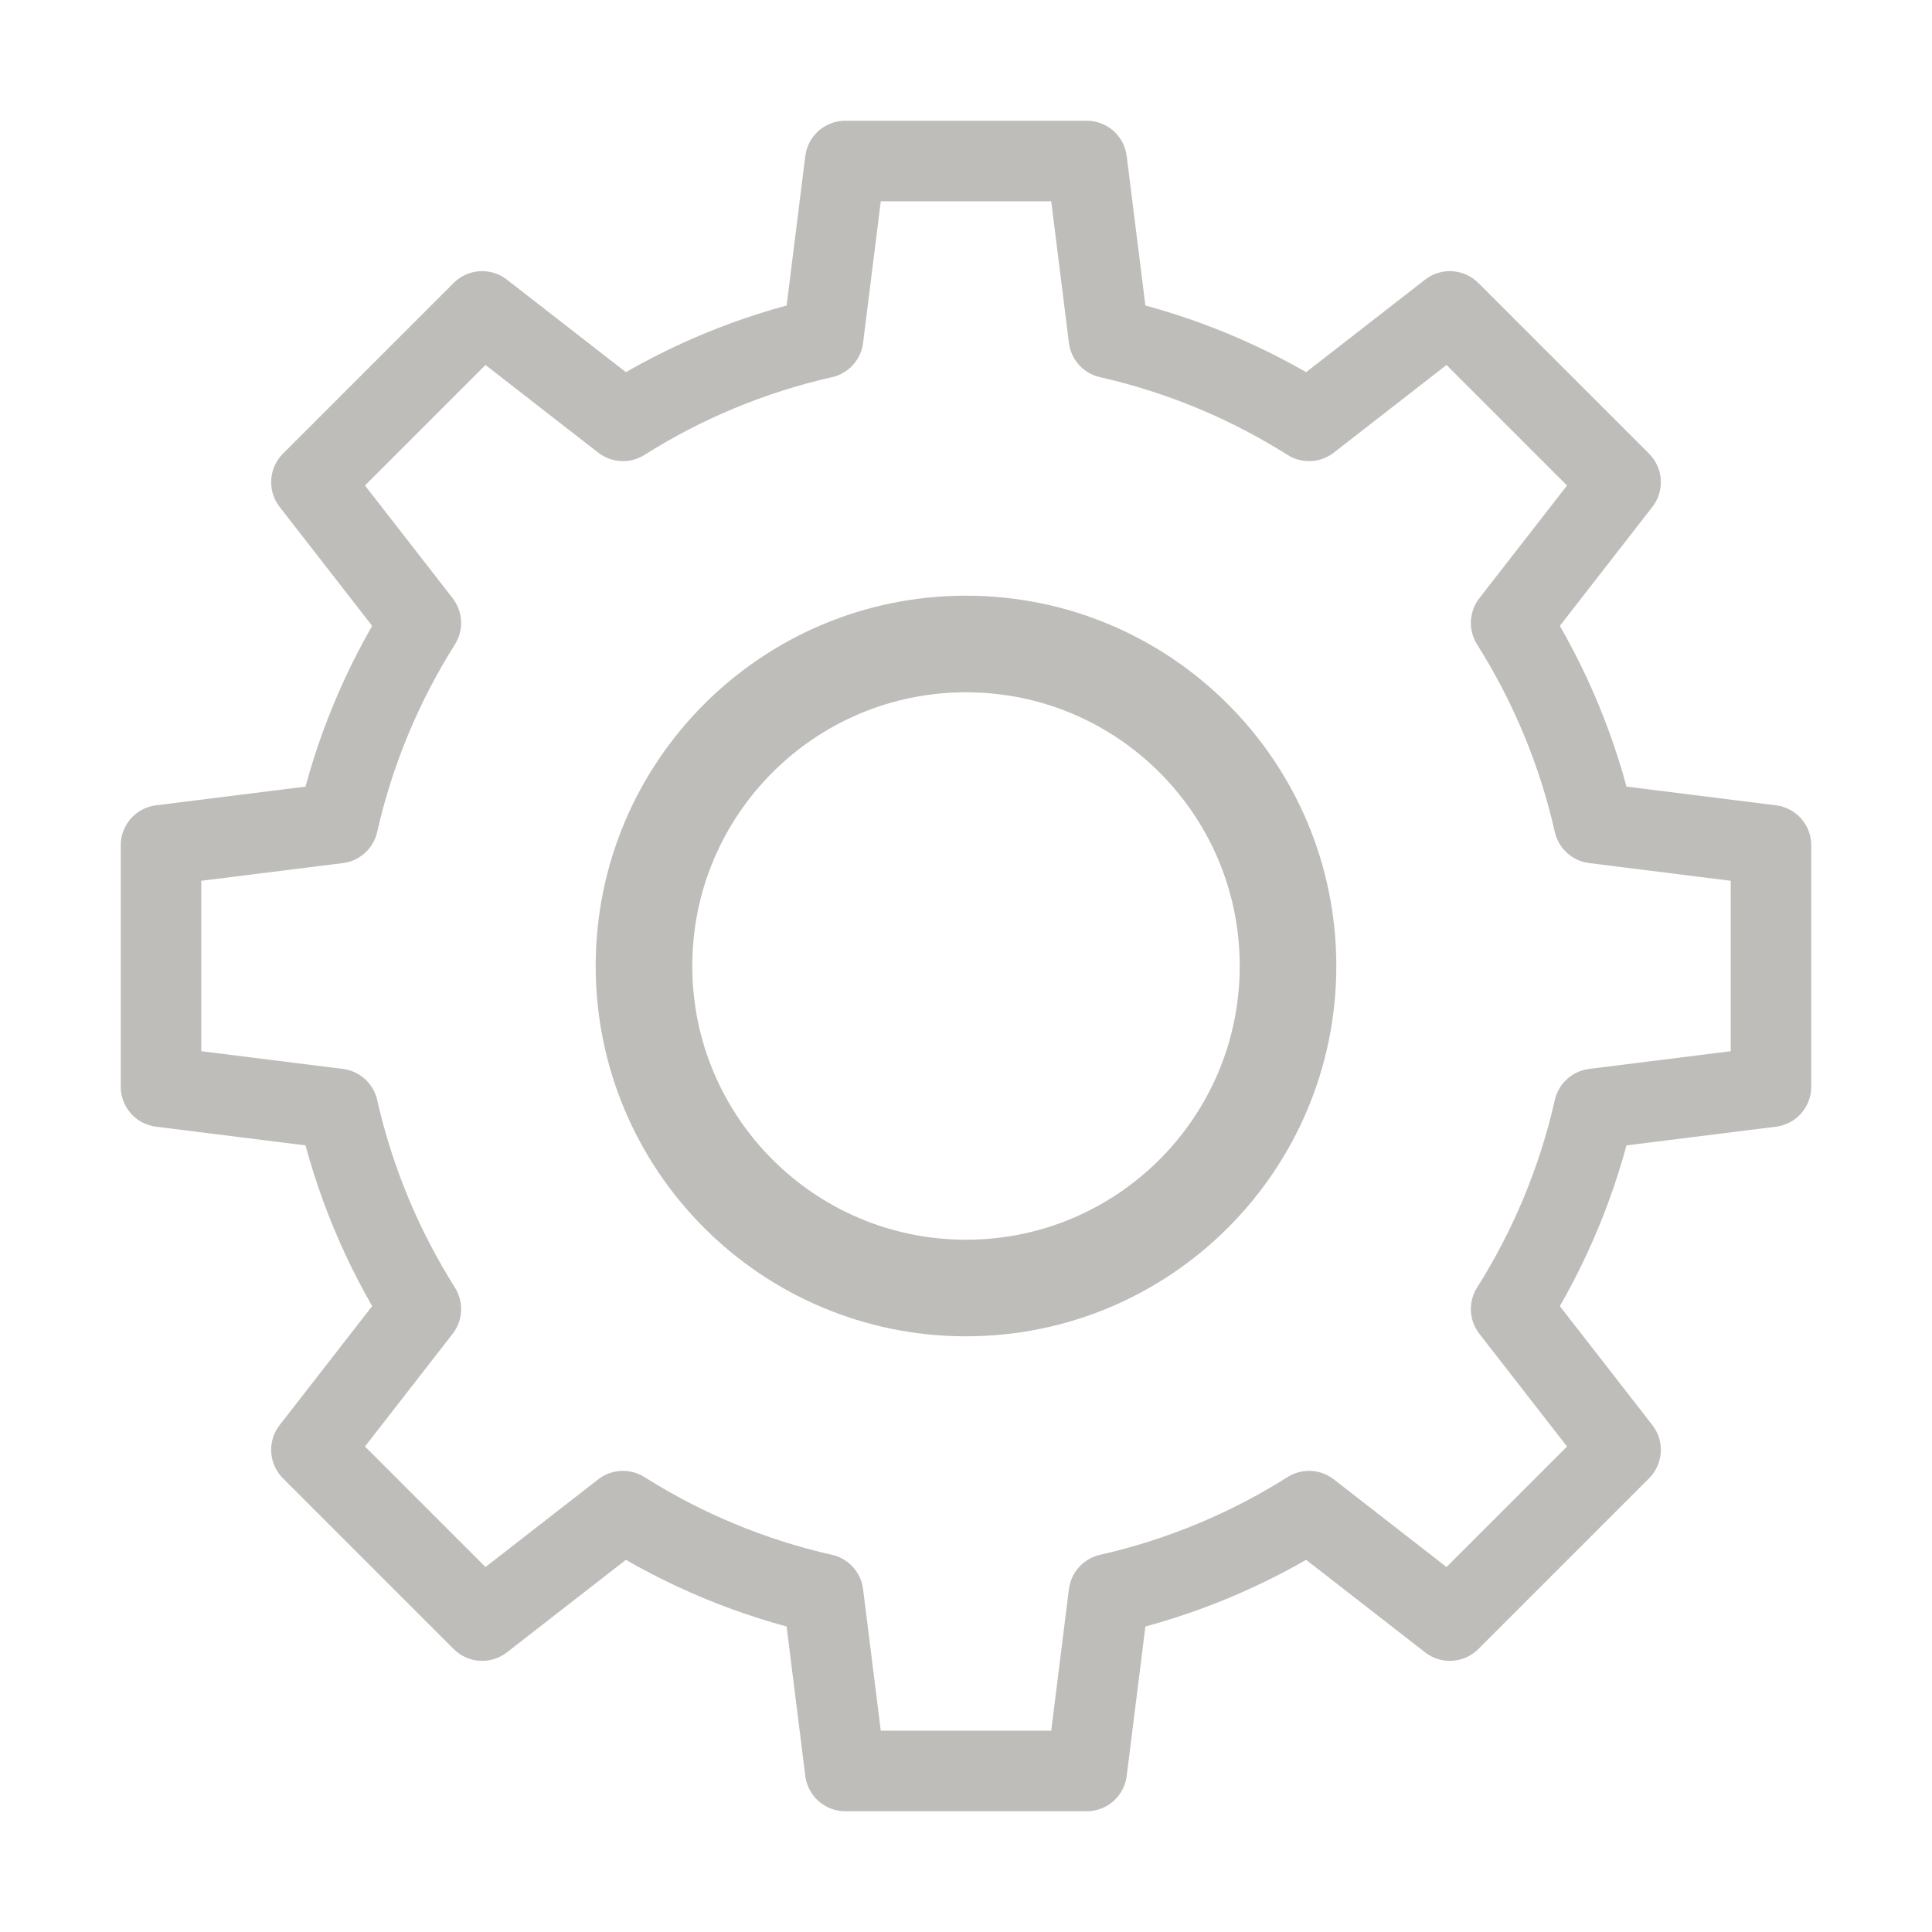 <svg width="40" height="40" viewBox="0 0 40 40" fill="none" xmlns="http://www.w3.org/2000/svg">
<g clip-path="url(#clip0_14_216)">
<path d="M22.5 3.333L23.327 3.23C23.275 2.813 22.92 2.5 22.5 2.5V3.333ZM17.5 3.333V2.5C17.08 2.5 16.725 2.813 16.673 3.23L17.5 3.333ZM22.958 6.996L22.131 7.099C22.174 7.447 22.431 7.731 22.774 7.809L22.958 6.996ZM27.103 8.714L26.658 9.419C26.955 9.606 27.337 9.587 27.614 9.372L27.103 8.714ZM30.017 6.447L30.607 5.858C30.309 5.561 29.837 5.531 29.506 5.789L30.017 6.447ZM33.553 9.983L34.211 10.494C34.469 10.162 34.439 9.691 34.142 9.393L33.553 9.983ZM31.286 12.897L30.628 12.386C30.413 12.663 30.394 13.045 30.581 13.342L31.286 12.897ZM33.004 17.042L32.191 17.226C32.269 17.569 32.553 17.826 32.901 17.869L33.004 17.042ZM36.667 17.5H37.5C37.5 17.08 37.187 16.725 36.77 16.673L36.667 17.5ZM36.667 22.5L36.77 23.327C37.187 23.275 37.5 22.92 37.5 22.5H36.667ZM33.004 22.958L32.901 22.131C32.553 22.174 32.269 22.431 32.191 22.774L33.004 22.958ZM31.286 27.103L30.581 26.658C30.394 26.955 30.413 27.337 30.628 27.614L31.286 27.103ZM33.553 30.017L34.142 30.607C34.439 30.309 34.469 29.837 34.211 29.506L33.553 30.017ZM30.017 33.553L29.506 34.211C29.837 34.469 30.309 34.439 30.607 34.142L30.017 33.553ZM27.103 31.286L27.614 30.628C27.337 30.413 26.955 30.394 26.658 30.581L27.103 31.286ZM22.958 33.004L22.774 32.191C22.431 32.269 22.174 32.553 22.131 32.901L22.958 33.004ZM22.5 36.667V37.5C22.92 37.5 23.275 37.187 23.327 36.77L22.5 36.667ZM17.5 36.667L16.673 36.77C16.725 37.187 17.08 37.5 17.5 37.5V36.667ZM17.042 33.004L17.869 32.901C17.826 32.553 17.569 32.269 17.226 32.191L17.042 33.004ZM12.897 31.286L13.342 30.581C13.045 30.394 12.663 30.413 12.386 30.628L12.897 31.286ZM9.983 33.553L9.393 34.142C9.691 34.439 10.162 34.469 10.494 34.211L9.983 33.553ZM6.447 30.017L5.789 29.506C5.531 29.837 5.561 30.309 5.858 30.607L6.447 30.017ZM8.714 27.103L9.372 27.614C9.587 27.337 9.606 26.955 9.419 26.658L8.714 27.103ZM6.996 22.958L7.809 22.774C7.731 22.431 7.447 22.174 7.099 22.131L6.996 22.958ZM3.333 22.5H2.5C2.5 22.92 2.813 23.275 3.23 23.327L3.333 22.5ZM3.333 17.5L3.23 16.673C2.813 16.725 2.5 17.08 2.5 17.5H3.333ZM6.996 17.042L7.099 17.869C7.447 17.826 7.731 17.569 7.809 17.226L6.996 17.042ZM8.714 12.897L9.419 13.342C9.606 13.045 9.587 12.663 9.372 12.386L8.714 12.897ZM6.447 9.983L5.858 9.393C5.561 9.691 5.531 10.162 5.789 10.494L6.447 9.983ZM9.983 6.447L10.494 5.789C10.162 5.531 9.691 5.561 9.393 5.858L9.983 6.447ZM12.897 8.714L12.386 9.372C12.663 9.587 13.045 9.606 13.342 9.419L12.897 8.714ZM17.042 6.996L17.226 7.809C17.569 7.731 17.826 7.447 17.869 7.099L17.042 6.996ZM22.5 2.5H17.5V4.167H22.5V2.5ZM23.785 6.893L23.327 3.23L21.673 3.437L22.131 7.099L23.785 6.893ZM27.547 8.009C26.213 7.168 24.728 6.542 23.142 6.183L22.774 7.809C24.172 8.125 25.481 8.676 26.658 9.419L27.547 8.009ZM27.614 9.372L30.529 7.105L29.506 5.789L26.591 8.056L27.614 9.372ZM29.428 7.036L32.964 10.572L34.142 9.393L30.607 5.858L29.428 7.036ZM32.895 9.471L30.628 12.386L31.944 13.409L34.211 10.494L32.895 9.471ZM33.817 16.858C33.458 15.272 32.832 13.787 31.991 12.453L30.581 13.342C31.324 14.519 31.875 15.828 32.191 17.226L33.817 16.858ZM36.77 16.673L33.108 16.215L32.901 17.869L36.563 18.327L36.77 16.673ZM37.5 22.5V17.5H35.833V22.5H37.5ZM33.108 23.785L36.77 23.327L36.563 21.673L32.901 22.131L33.108 23.785ZM31.991 27.547C32.832 26.213 33.458 24.728 33.817 23.142L32.191 22.774C31.875 24.172 31.324 25.481 30.581 26.658L31.991 27.547ZM34.211 29.506L31.944 26.591L30.628 27.614L32.895 30.529L34.211 29.506ZM30.607 34.142L34.142 30.607L32.964 29.428L29.428 32.964L30.607 34.142ZM26.591 31.944L29.506 34.211L30.529 32.895L27.614 30.628L26.591 31.944ZM23.142 33.817C24.728 33.458 26.213 32.832 27.547 31.991L26.658 30.581C25.481 31.324 24.172 31.875 22.774 32.191L23.142 33.817ZM23.327 36.77L23.785 33.108L22.131 32.901L21.673 36.563L23.327 36.77ZM17.5 37.5H22.5V35.833H17.5V37.5ZM16.215 33.108L16.673 36.77L18.327 36.563L17.869 32.901L16.215 33.108ZM12.453 31.991C13.787 32.832 15.272 33.458 16.858 33.817L17.226 32.191C15.828 31.875 14.519 31.324 13.342 30.581L12.453 31.991ZM10.494 34.211L13.409 31.944L12.386 30.628L9.471 32.895L10.494 34.211ZM5.858 30.607L9.393 34.142L10.572 32.964L7.036 29.428L5.858 30.607ZM8.056 26.591L5.789 29.506L7.105 30.529L9.372 27.614L8.056 26.591ZM6.183 23.142C6.542 24.728 7.168 26.213 8.009 27.547L9.419 26.658C8.676 25.481 8.125 24.172 7.809 22.774L6.183 23.142ZM3.23 23.327L6.893 23.785L7.099 22.131L3.437 21.673L3.23 23.327ZM2.5 17.5V22.5H4.167V17.5H2.5ZM6.893 16.215L3.23 16.673L3.437 18.327L7.099 17.869L6.893 16.215ZM8.009 12.453C7.168 13.787 6.542 15.272 6.183 16.858L7.809 17.226C8.125 15.828 8.676 14.519 9.419 13.342L8.009 12.453ZM5.789 10.494L8.056 13.409L9.372 12.386L7.105 9.471L5.789 10.494ZM9.393 5.858L5.858 9.393L7.036 10.572L10.572 7.036L9.393 5.858ZM13.409 8.056L10.494 5.789L9.471 7.105L12.386 9.372L13.409 8.056ZM16.858 6.183C15.272 6.542 13.787 7.168 12.453 8.009L13.342 9.419C14.519 8.676 15.828 8.125 17.226 7.809L16.858 6.183ZM16.673 3.23L16.215 6.893L17.869 7.099L18.327 3.437L16.673 3.23Z" fill="#BFBDBA"/>
<path d="M20 26.667C23.682 26.667 26.667 23.682 26.667 20C26.667 16.318 23.682 13.333 20 13.333C16.318 13.333 13.333 16.318 13.333 20C13.333 23.682 16.318 26.667 20 26.667Z" stroke="#BFBDBA" stroke-width="2" stroke-linejoin="round"/>
</g>
<defs>
<clipPath id="clip0_14_216">
<rect width="40" height="40" fill="white"/>
</clipPath>
</defs>
</svg>
